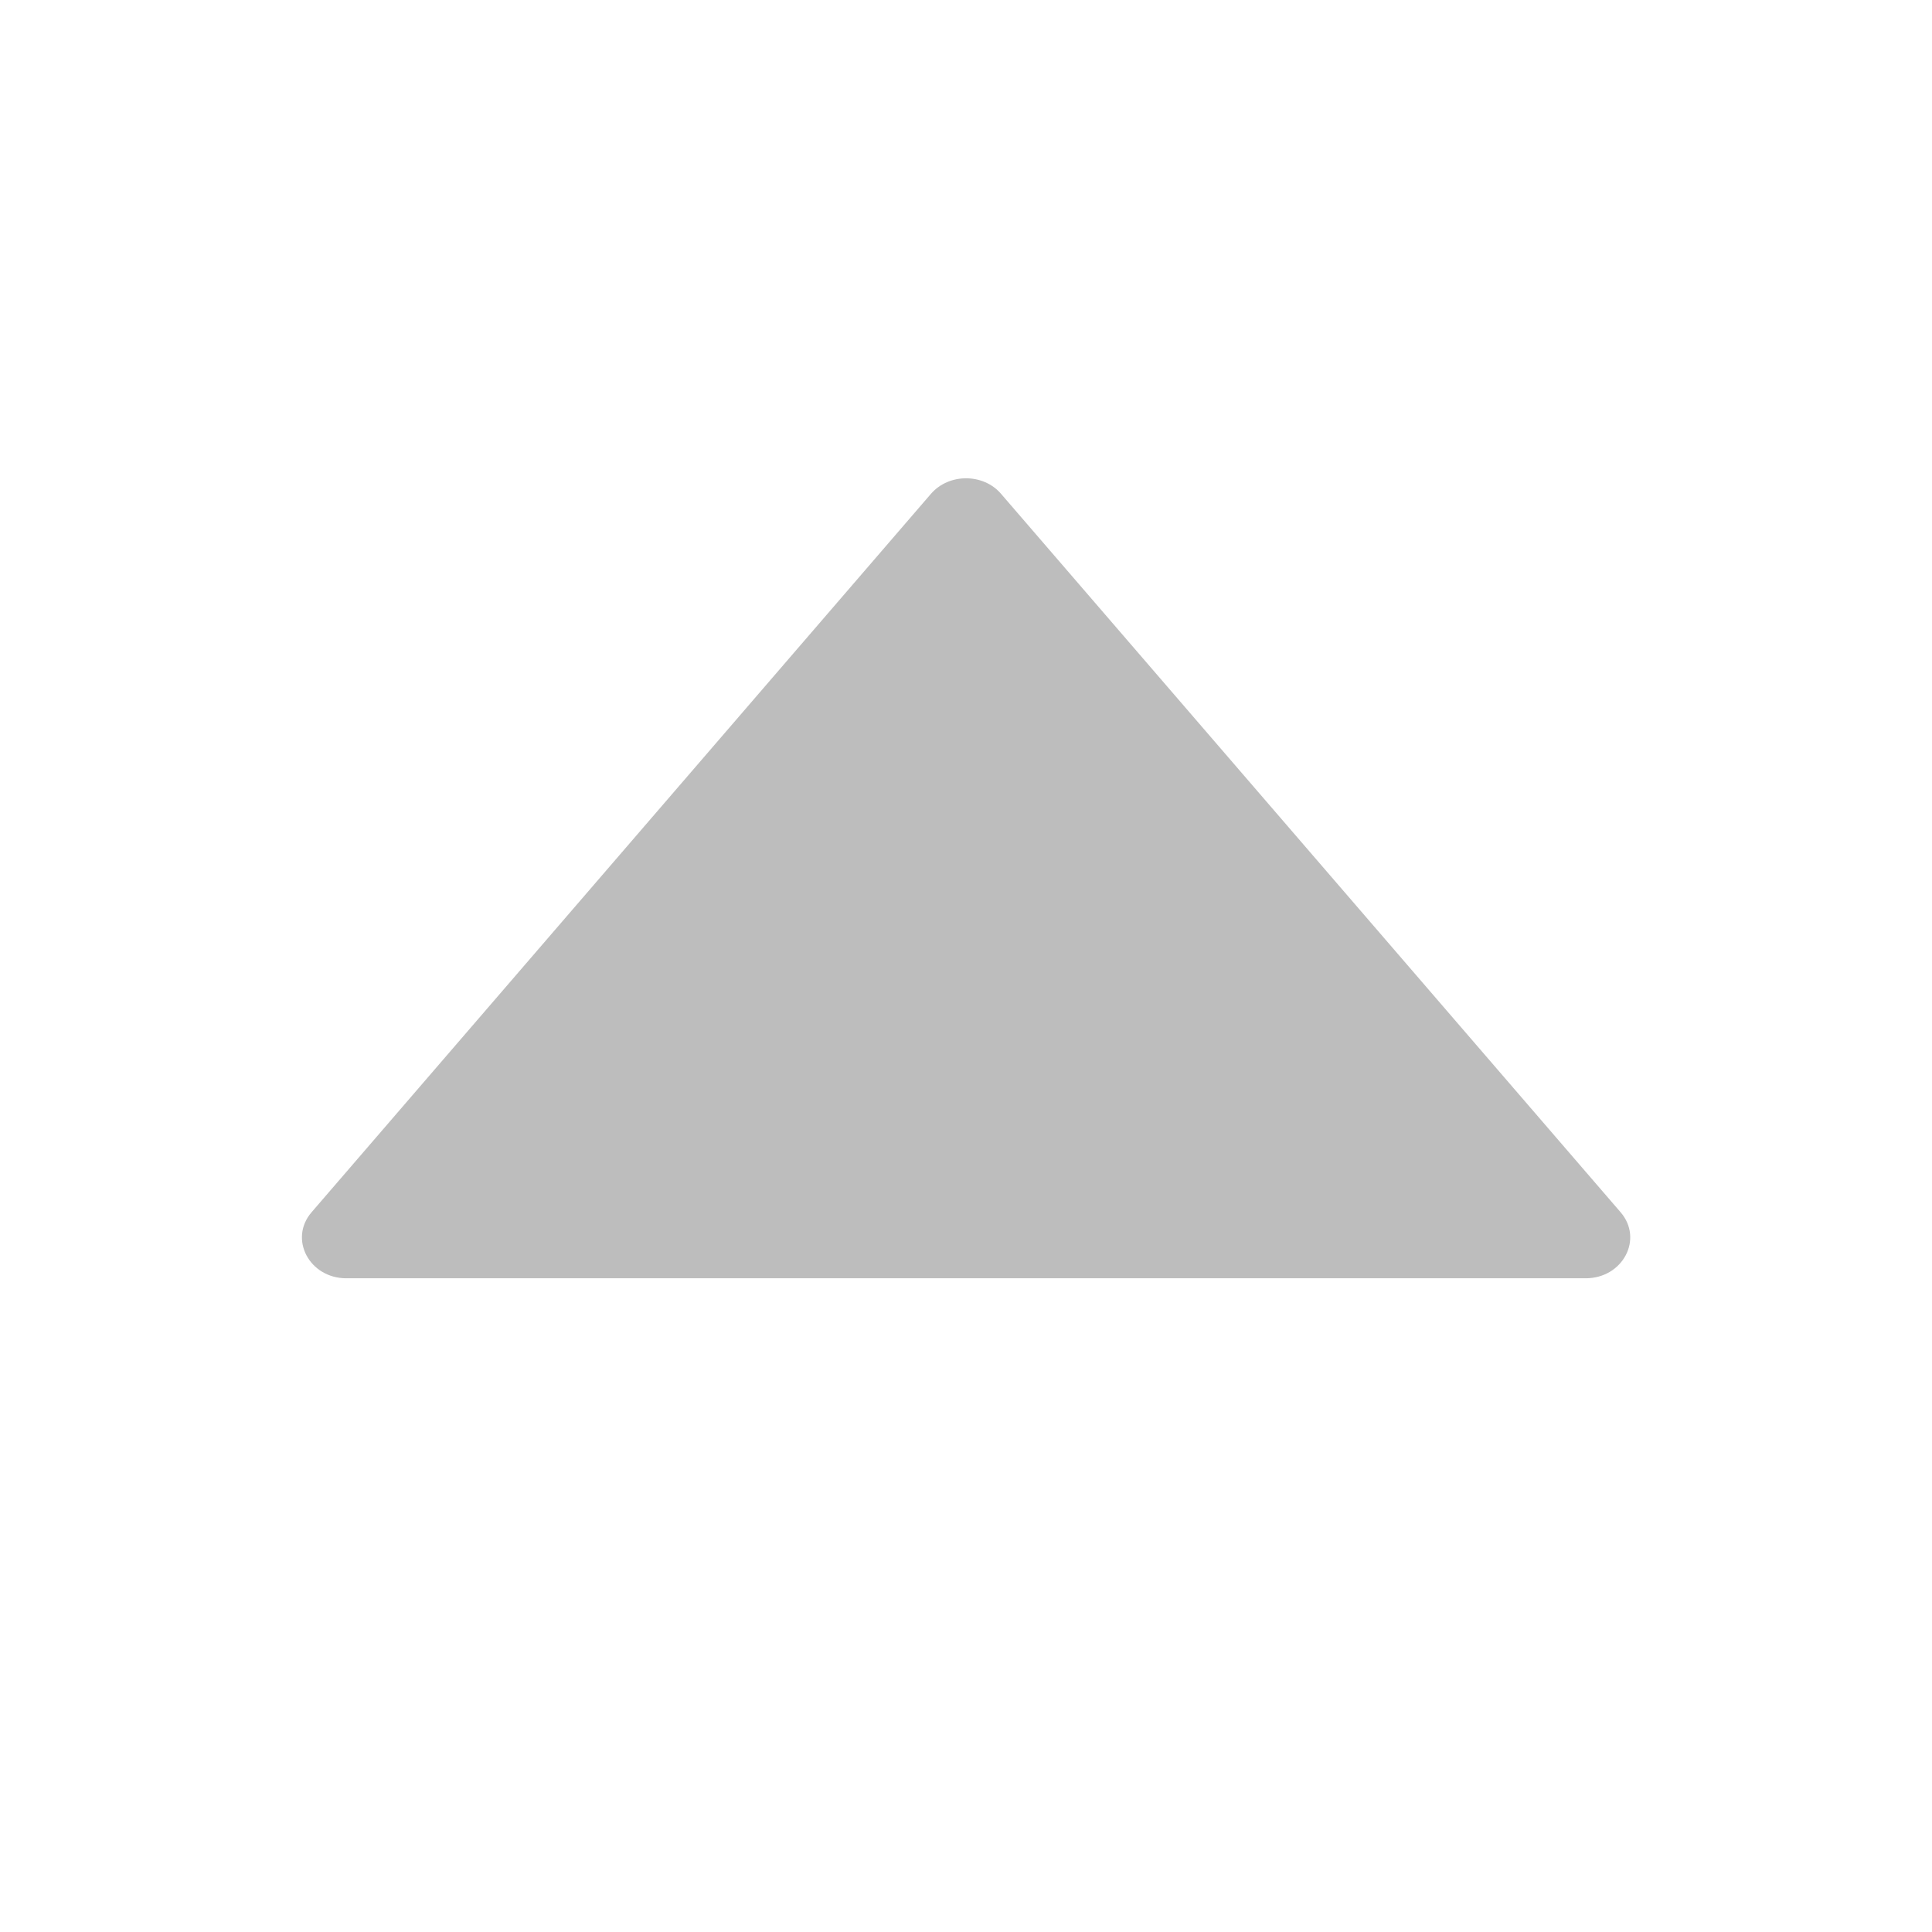 <svg width="11" height="11" viewBox="0 0 11 11" fill="none" xmlns="http://www.w3.org/2000/svg">
<path d="M9.227 6.902L5.699 2.811C5.598 2.694 5.403 2.694 5.301 2.811L1.774 6.902C1.643 7.054 1.761 7.278 1.972 7.278H9.028C9.24 7.278 9.358 7.054 9.227 6.902Z" fill="#BDBDBD"/>
</svg>

